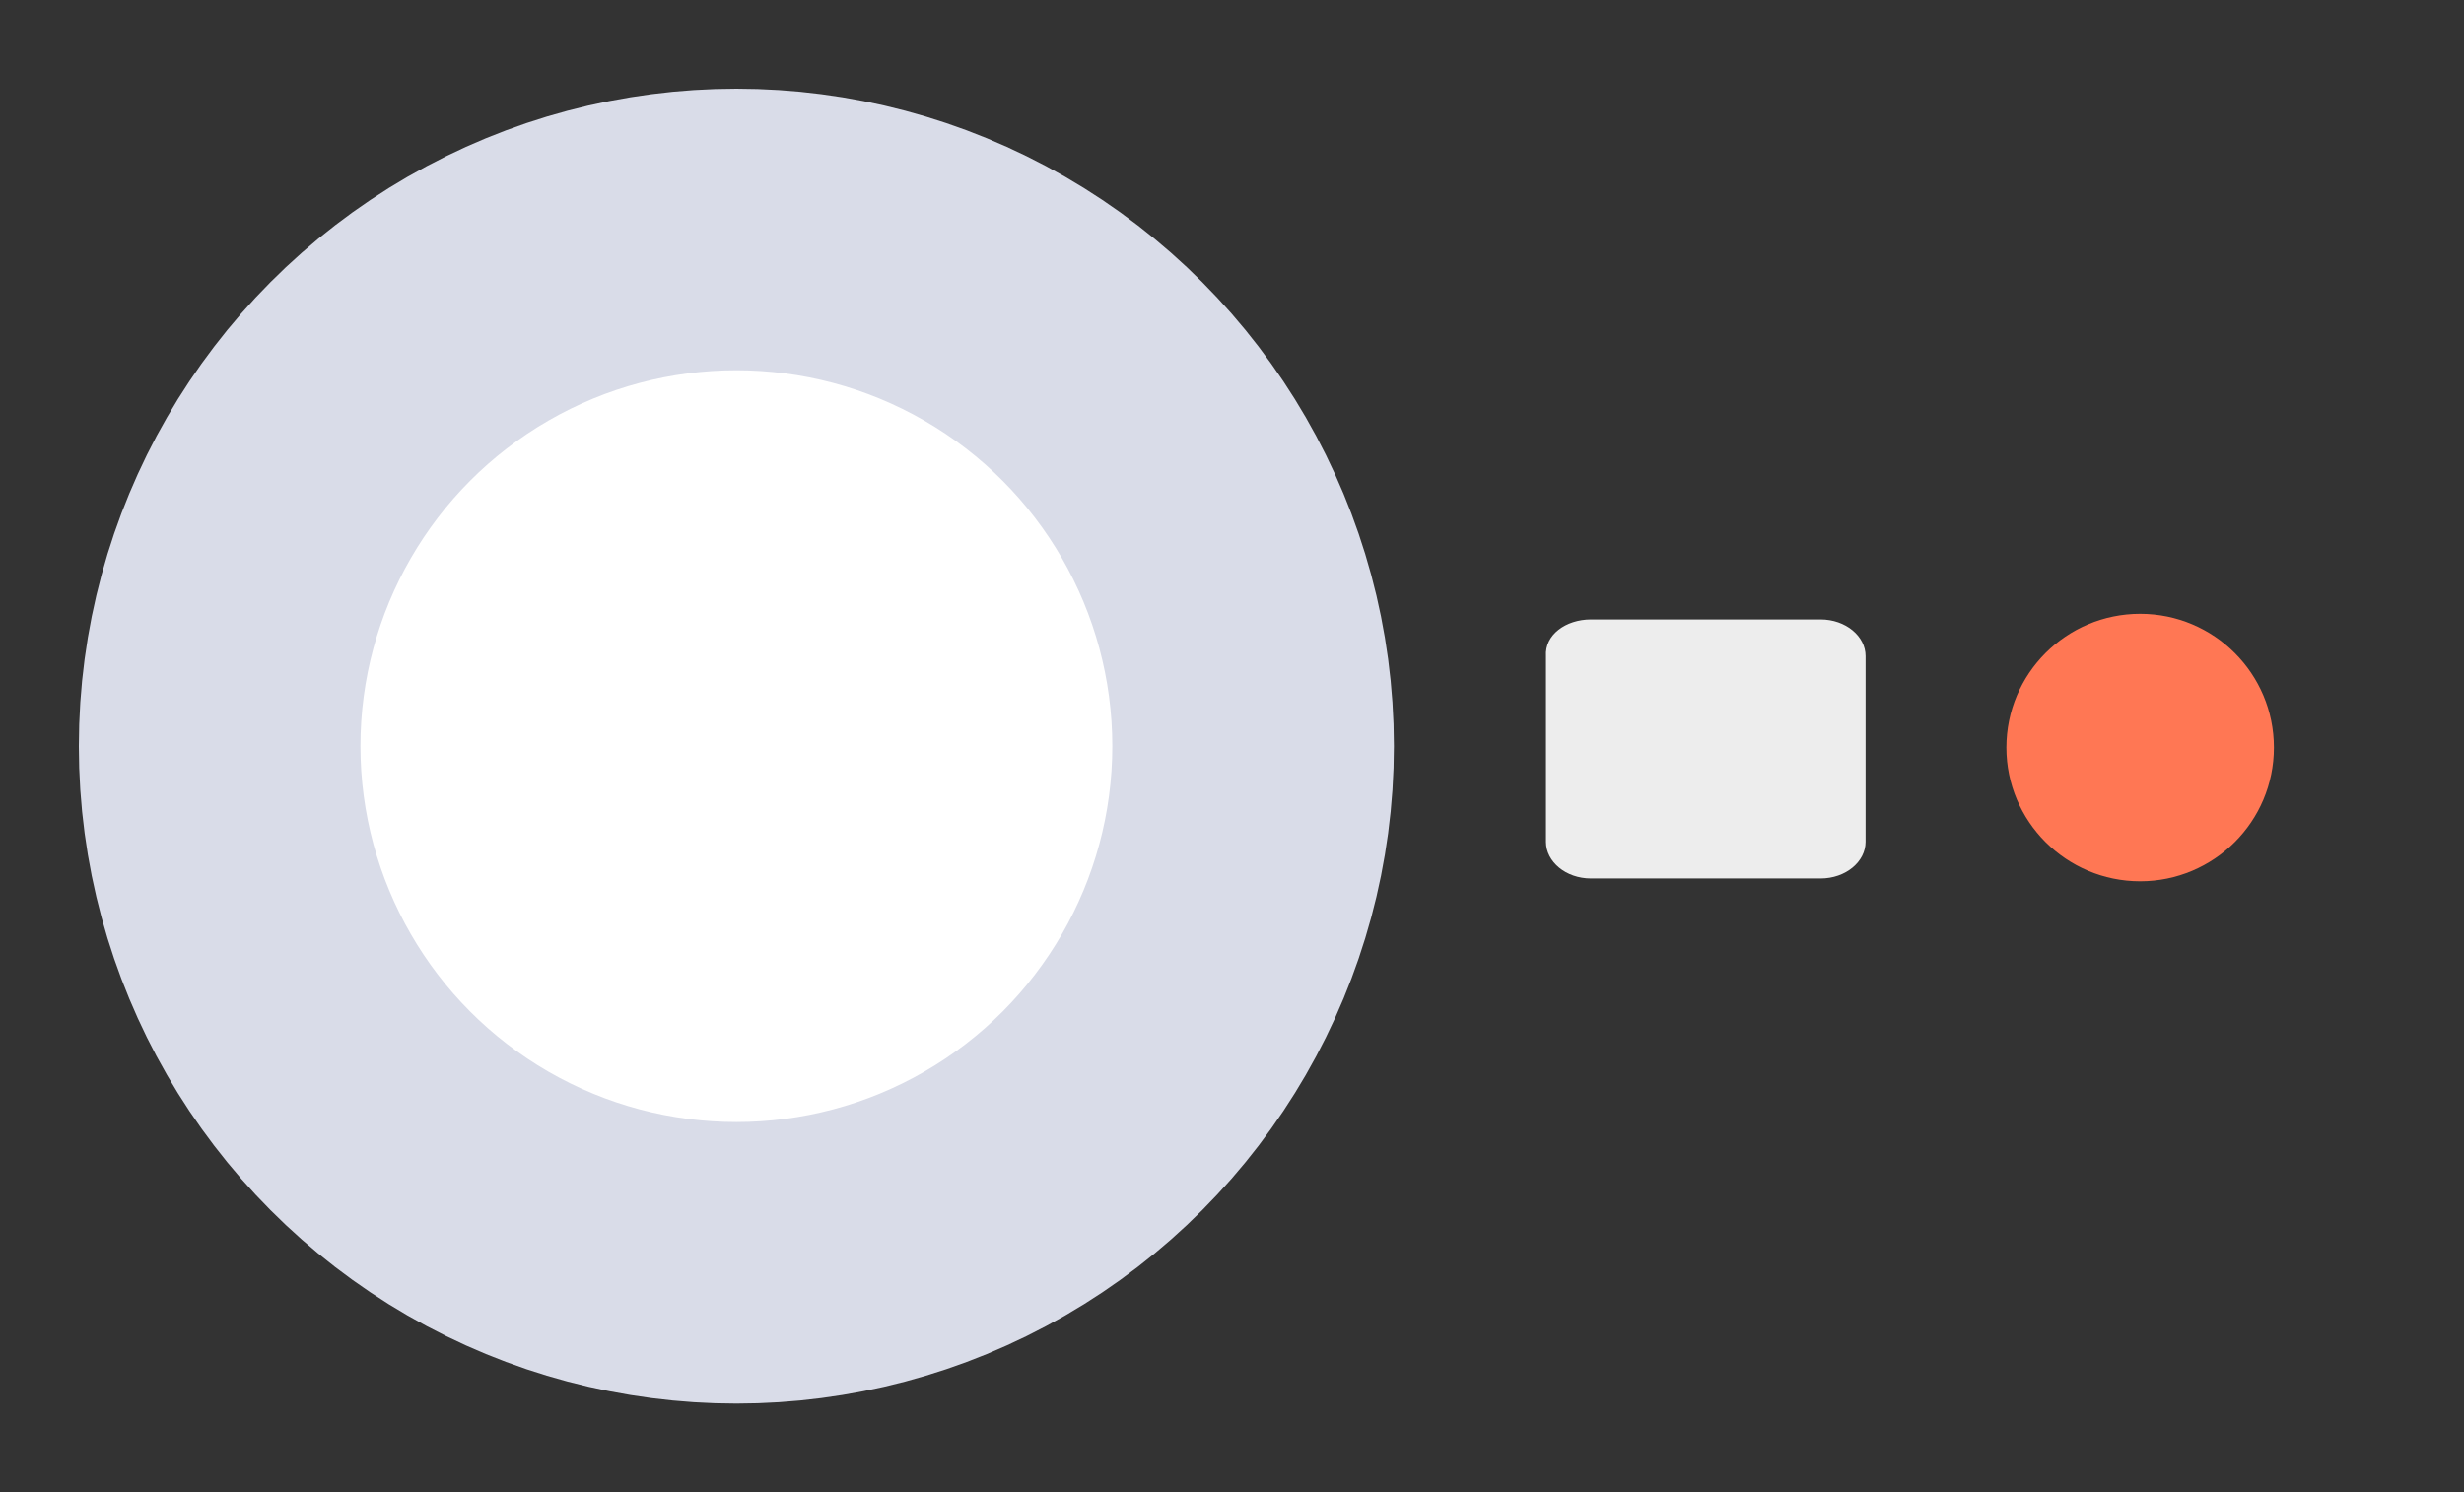 <?xml version="1.0" encoding="utf-8"?>
<!-- Generator: Adobe Illustrator 25.3.1, SVG Export Plug-In . SVG Version: 6.00 Build 0)  -->
<svg version="1.1" id="图层_1" xmlns="http://www.w3.org/2000/svg" xmlns:xlink="http://www.w3.org/1999/xlink" x="0px" y="0px"
	 width="175px" height="106px" viewBox="0 0 175 106" style="enable-background:new 0 0 175 106;" xml:space="preserve">
<rect x="0" y="0" width="175" height="106" fill="#333333" stroke="none"/>
<style type="text/css">
	.st0{fill:#EDEDED;}
	.st1{fill:#FFFFFF;stroke:#D9DCE8;stroke-width:20;stroke-miterlimit:10;}
	.st2{fill:#FF7754;stroke:#FF7754;stroke-miterlimit:10;}
</style>
<g>
	<path class="st0" d="M113,44h16.3c1.8,0,3.2,1.2,3.2,2.6v13.2c0,1.4-1.4,2.6-3.2,2.6H113c-1.8,0-3.2-1.2-3.2-2.6V46.6
		C109.7,45.1,111.2,44,113,44z"/>
</g>
<circle class="st1" cx="52.3" cy="53" r="36.7"/>
<circle class="st2" cx="152" cy="53.1" r="9"/>
</svg>
